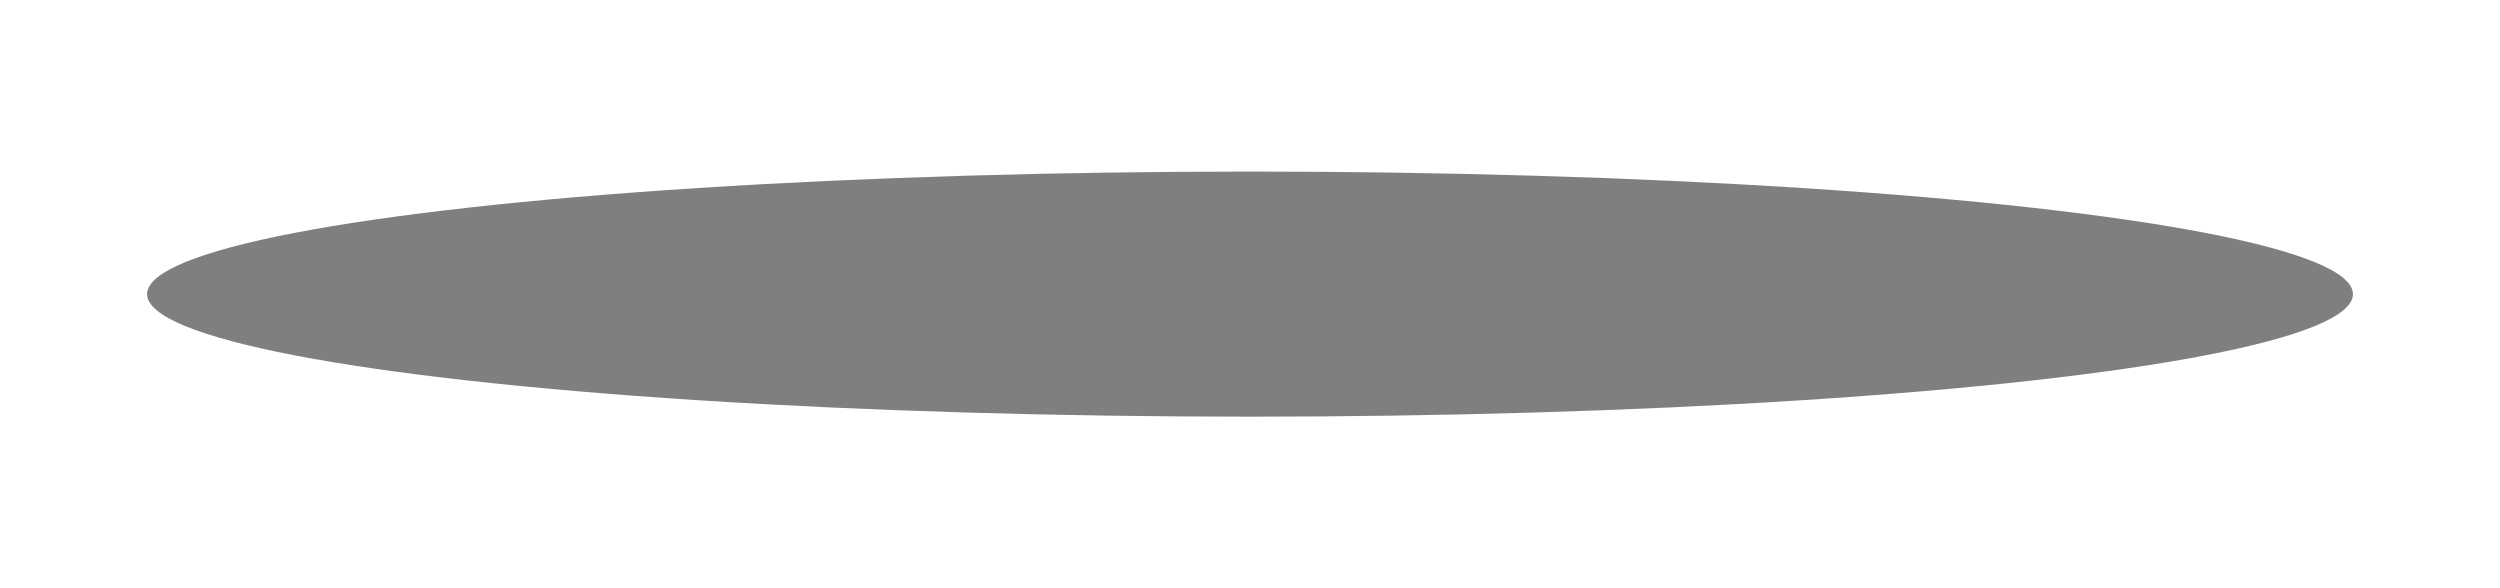 <svg xmlns="http://www.w3.org/2000/svg" width="102" height="24" viewBox="0 0 102 24"><defs><filter id="a" height="280%" y="-90%" filterUnits="objectBoundingBox"><feGaussianBlur in="SourceGraphic" stdDeviation="3"/></filter></defs><ellipse cx="45" cy="301" fill-opacity=".5" fill-rule="evenodd" filter="url(#a)" rx="45" ry="5" transform="translate(6 -289)"/></svg>